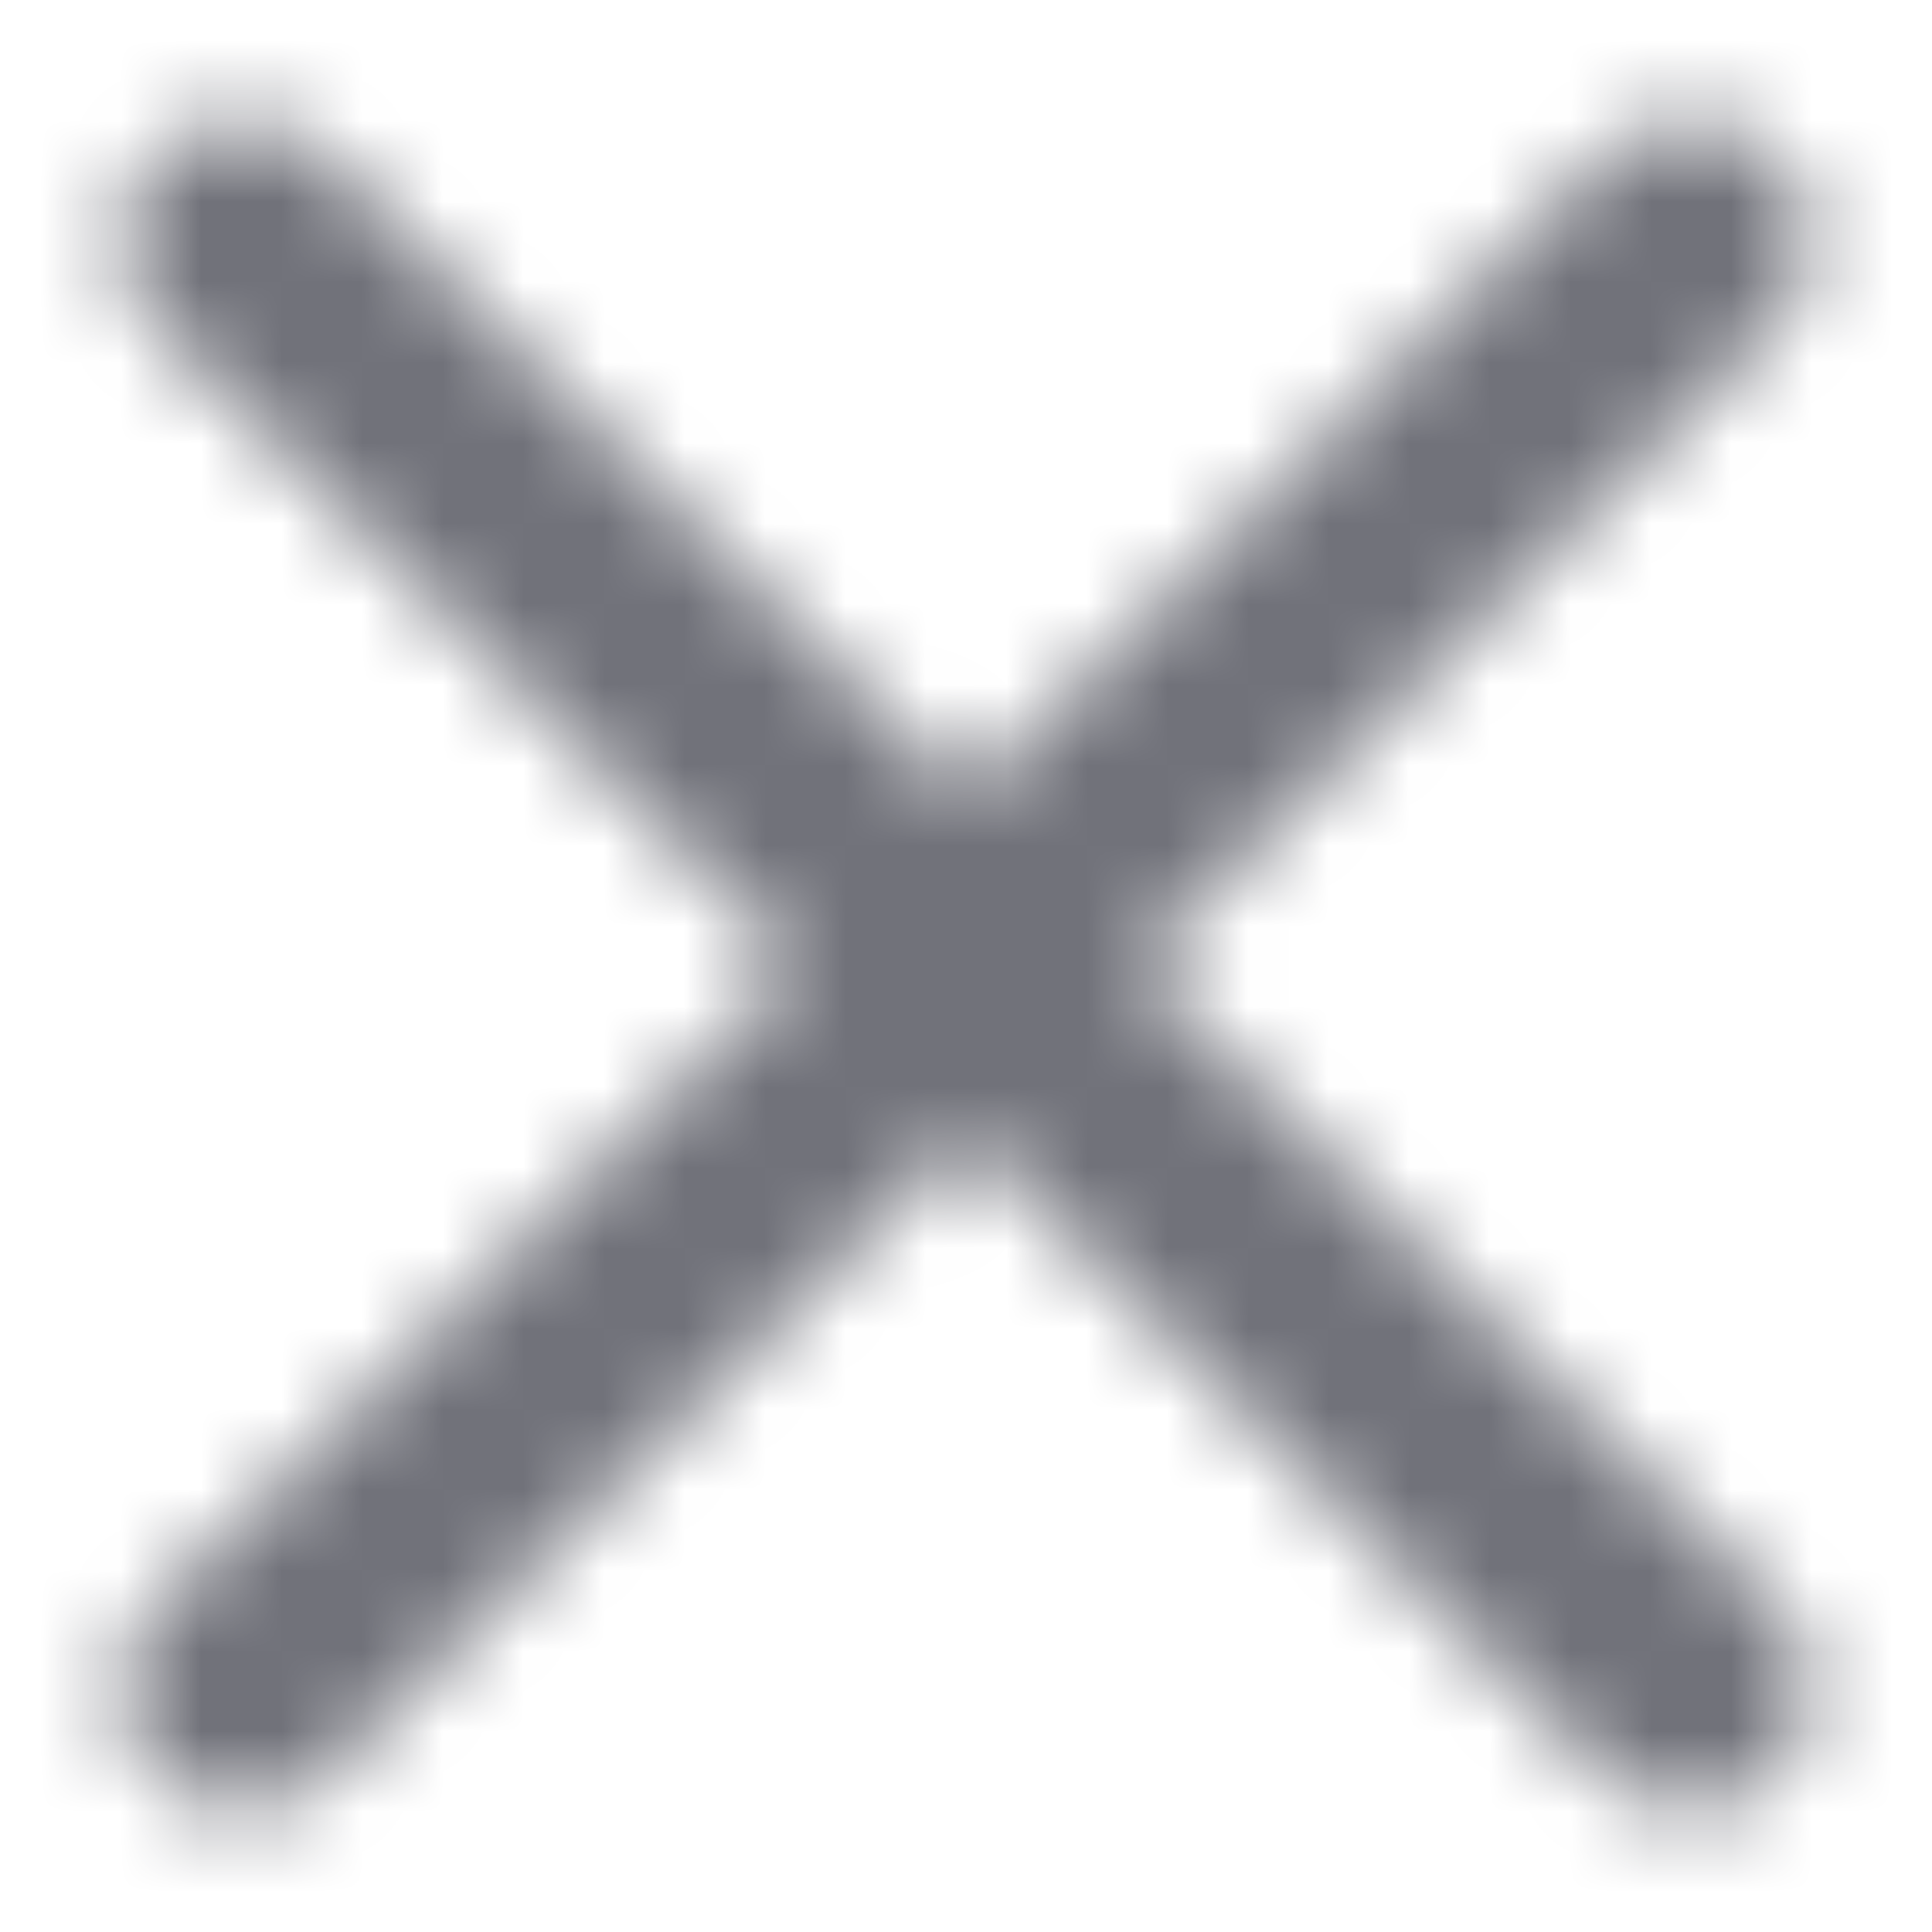 <svg width="24" height="24" viewBox="0 0 24 24" fill="none" xmlns="http://www.w3.org/2000/svg">
<mask id="mask0_26_260" style="mask-type:alpha" maskUnits="userSpaceOnUse" x="1" y="1" width="22" height="22">
<path fill-rule="evenodd" clip-rule="evenodd" d="M1.939 1.939C2.525 1.354 3.475 1.354 4.061 1.939L22.061 19.939C22.646 20.525 22.646 21.475 22.061 22.061C21.475 22.646 20.525 22.646 19.939 22.061L1.939 4.061C1.354 3.475 1.354 2.525 1.939 1.939Z" fill="#006FFD"/>
<path fill-rule="evenodd" clip-rule="evenodd" d="M22.061 1.939C21.475 1.354 20.525 1.354 19.939 1.939L1.939 19.939C1.354 20.525 1.354 21.475 1.939 22.061C2.525 22.646 3.475 22.646 4.061 22.061L22.061 4.061C22.646 3.475 22.646 2.525 22.061 1.939Z" fill="#006FFD"/>
</mask>
<g mask="url(#mask0_26_260)">
<rect width="24" height="24" fill="#71727A"/>
</g>
</svg>
